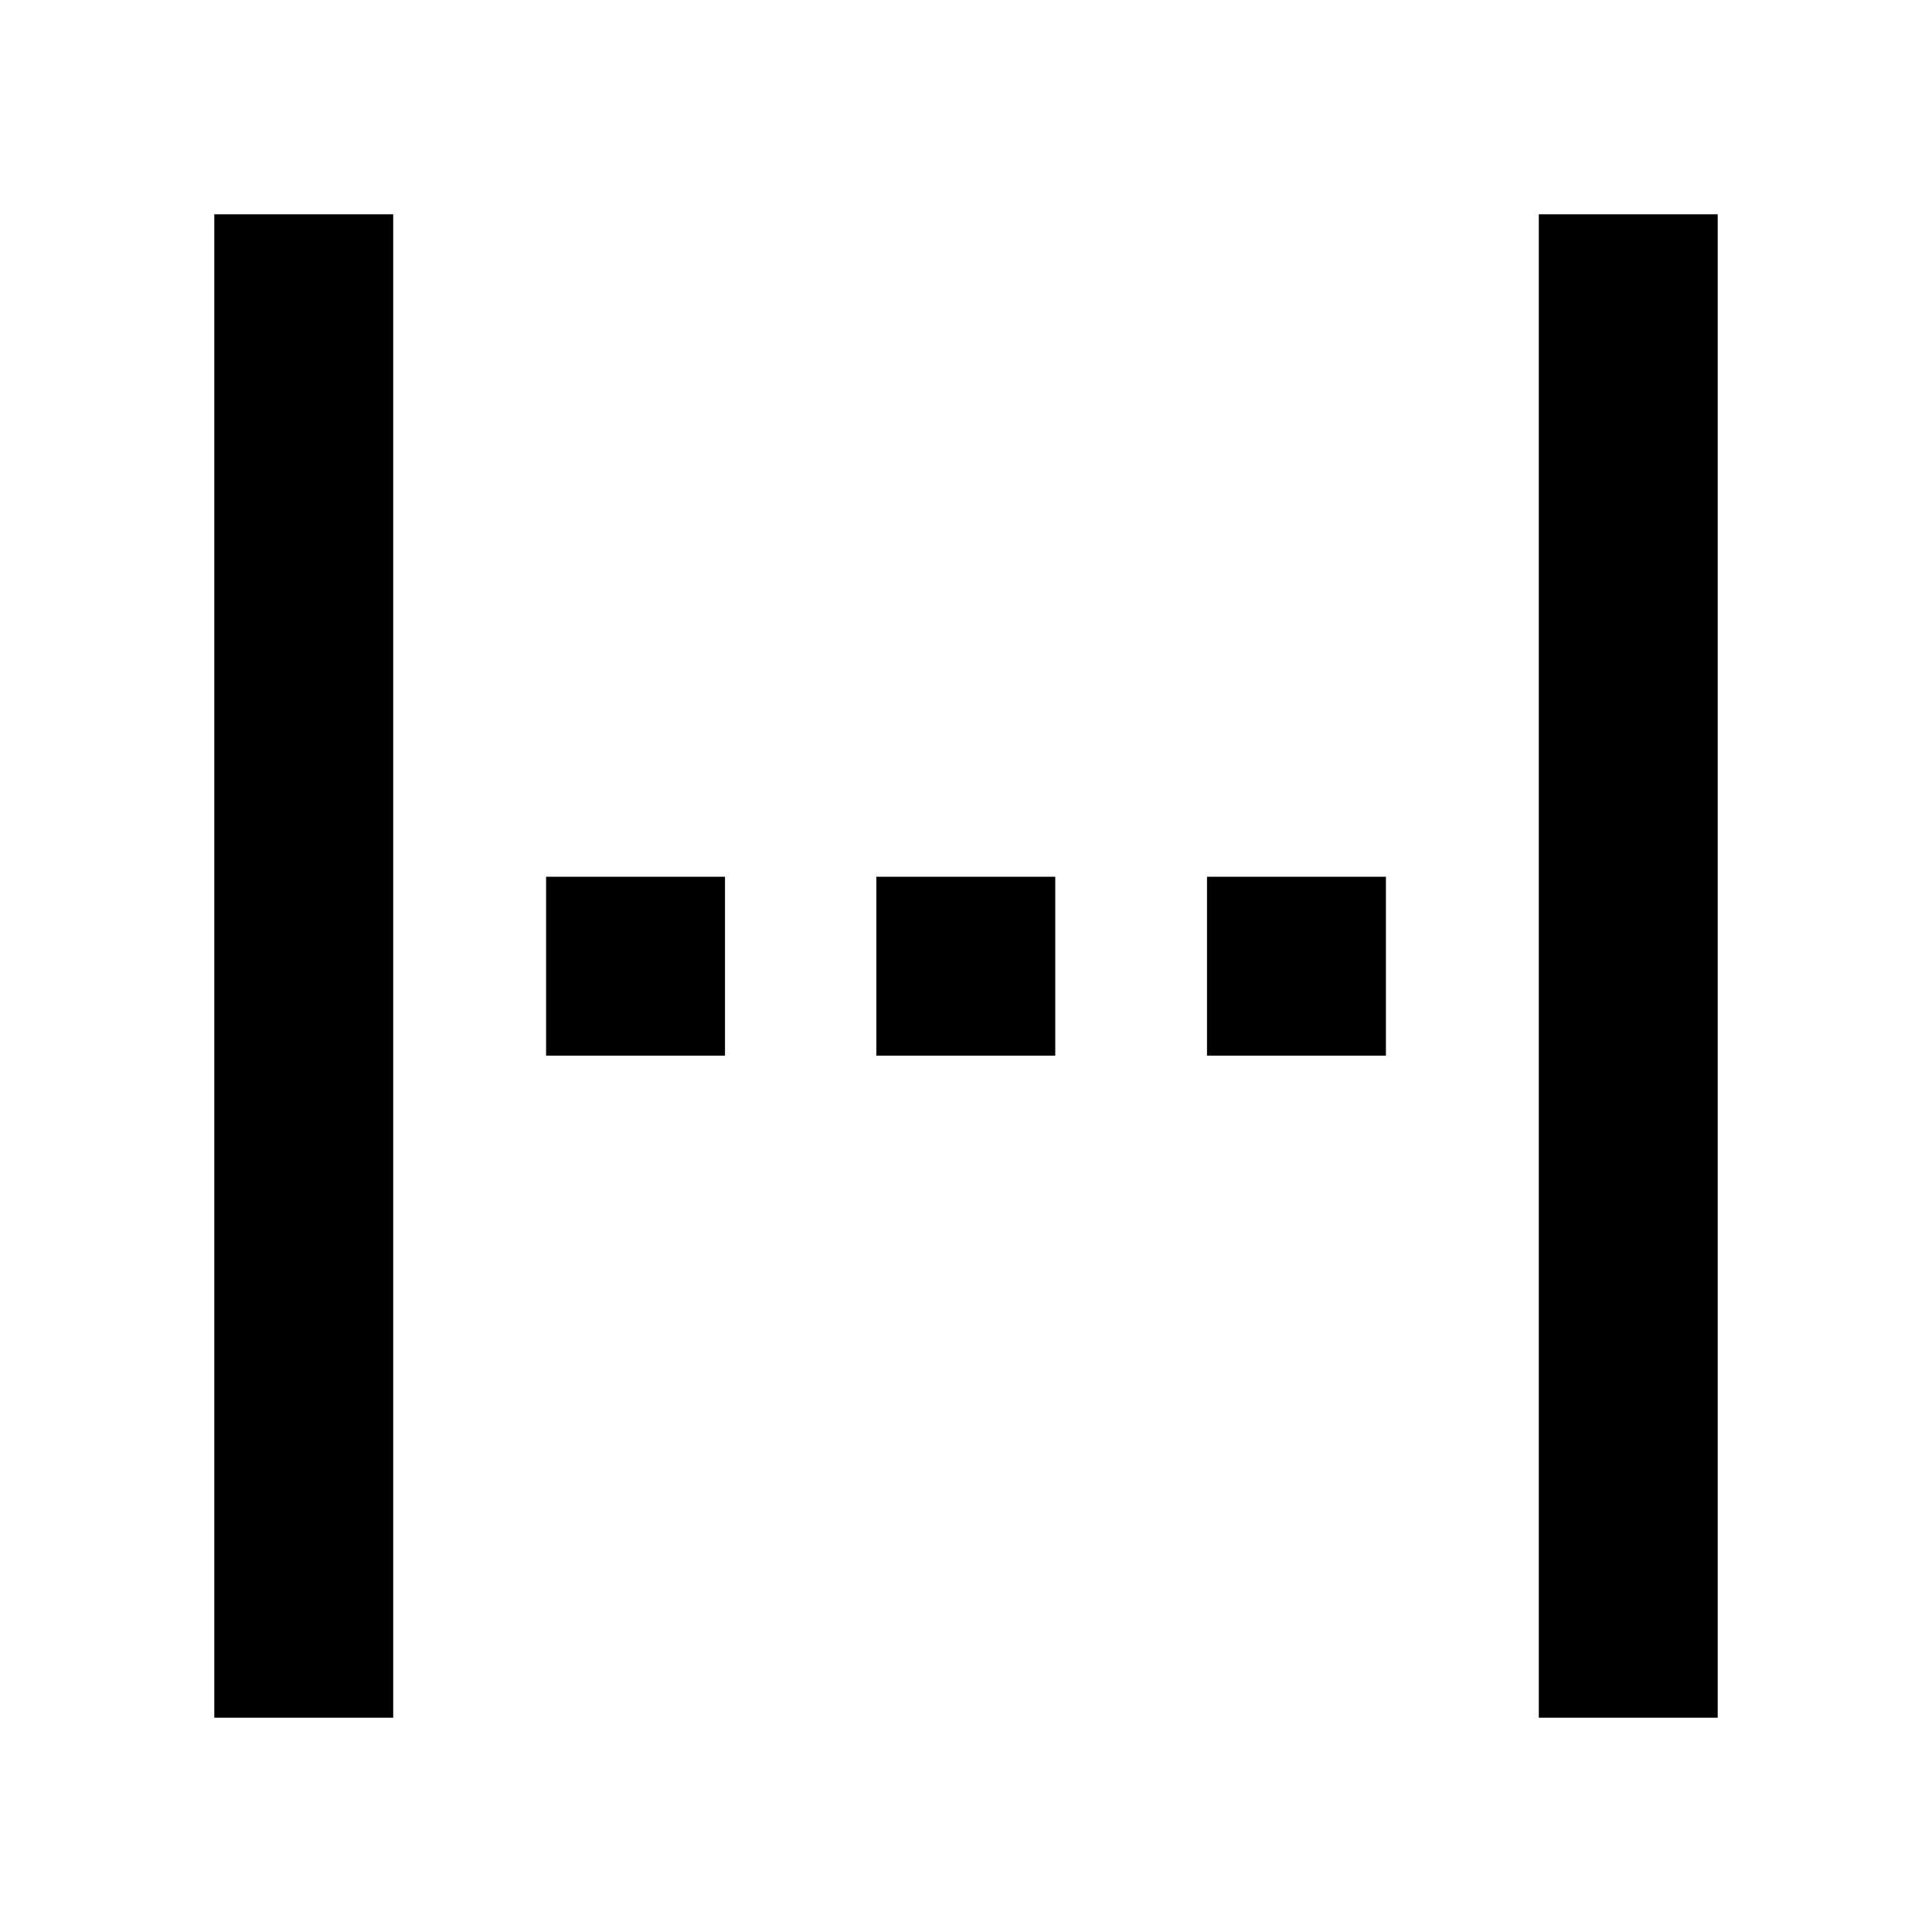 <svg xmlns="http://www.w3.org/2000/svg" height="40" viewBox="0 96 960 960" width="40"><path d="M106.479 949.521V202.479h88.898v747.042h-88.898ZM271.348 620.55v-88.898h88.898v88.898h-88.898Zm164.102 0v-88.898h88.898v88.898H435.45Zm164.304 0v-88.898h88.898v88.898h-88.898Zm164.869 328.971V202.479h88.898v747.042h-88.898Z"/></svg>